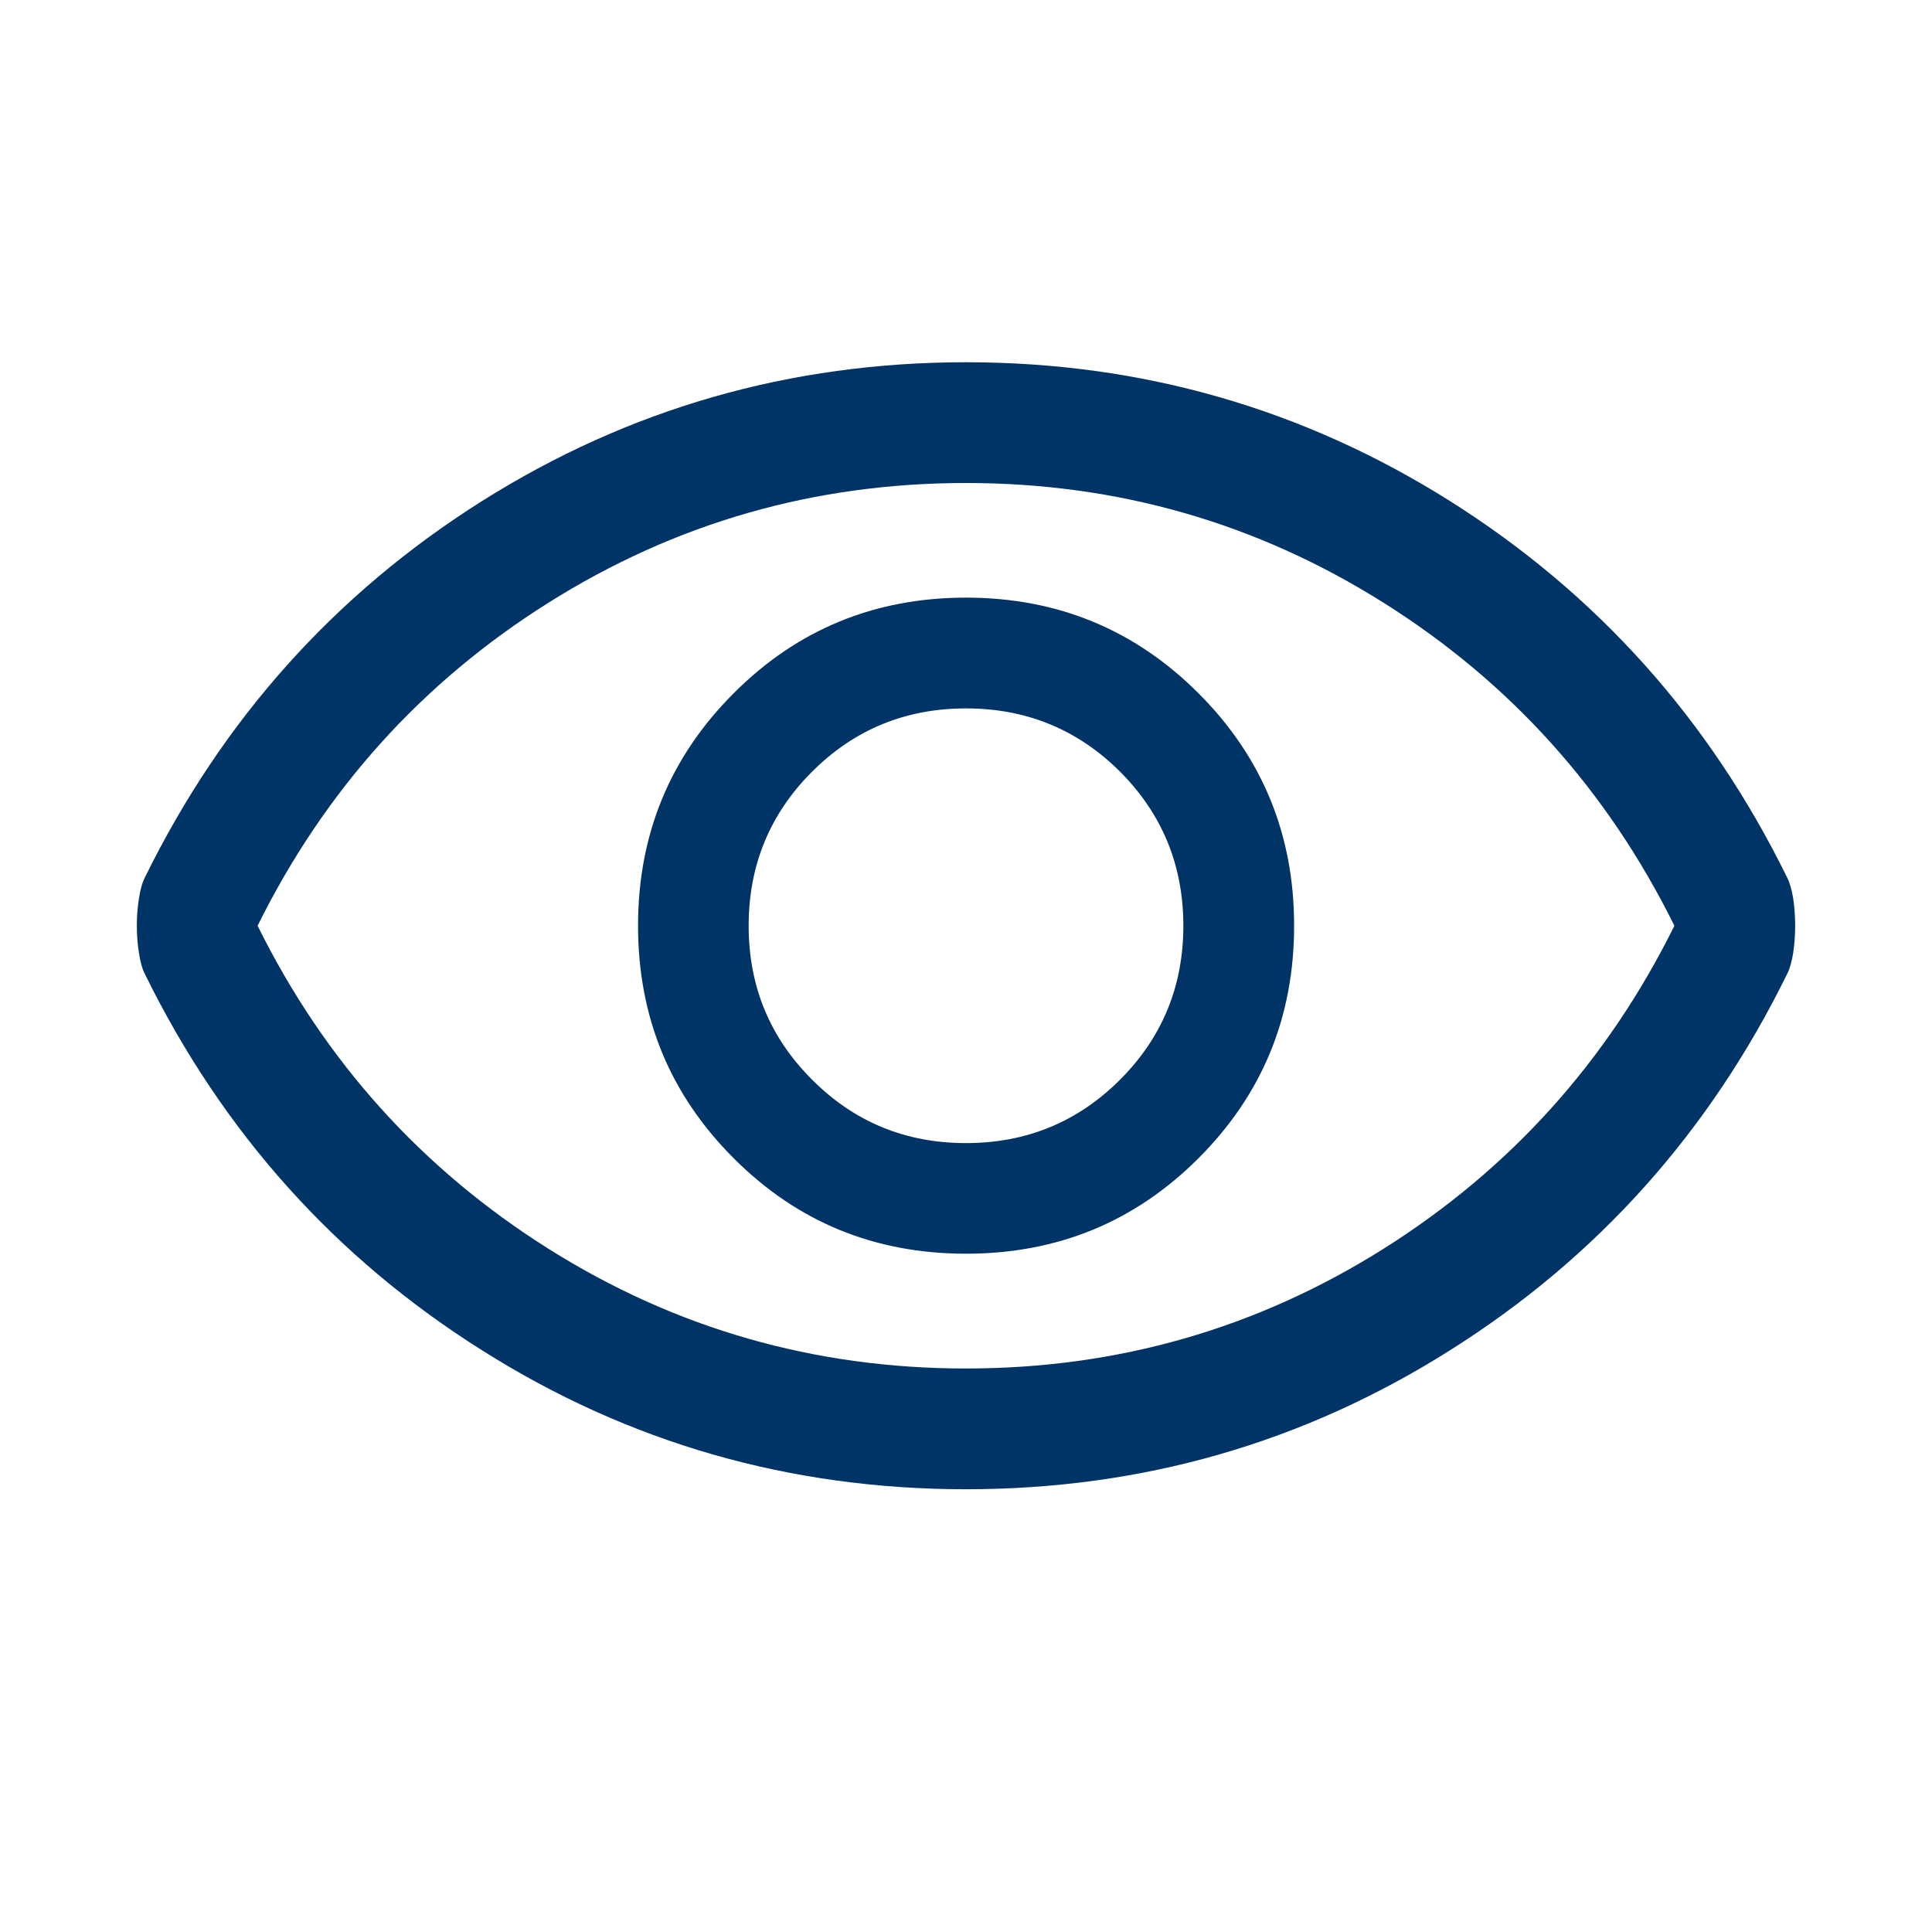 <svg width="12" height="12" viewBox="0 0 12 12" fill="none" xmlns="http://www.w3.org/2000/svg">
<mask id="mask0_104_86" style="mask-type:alpha" maskUnits="userSpaceOnUse" x="0" y="0" width="12" height="12">
<rect width="12" height="12" fill="#D9D9D9"/>
</mask>
<g mask="url(#mask0_104_86)">
<path d="M6 7.787C6.567 7.787 7.048 7.59 7.444 7.194C7.84 6.798 8.038 6.317 8.038 5.75C8.038 5.183 7.84 4.702 7.444 4.306C7.048 3.91 6.567 3.712 6 3.712C5.433 3.712 4.952 3.91 4.557 4.306C4.161 4.702 3.963 5.183 3.963 5.75C3.963 6.317 4.161 6.798 4.557 7.194C4.952 7.59 5.433 7.787 6 7.787ZM6 7.1C5.625 7.1 5.306 6.969 5.044 6.706C4.781 6.444 4.65 6.125 4.65 5.75C4.65 5.375 4.781 5.056 5.044 4.793C5.306 4.531 5.625 4.4 6 4.4C6.375 4.4 6.694 4.531 6.957 4.793C7.219 5.056 7.35 5.375 7.35 5.75C7.35 6.125 7.219 6.444 6.957 6.706C6.694 6.969 6.375 7.1 6 7.1ZM6 9.25C4.908 9.25 3.906 8.963 2.994 8.387C2.081 7.812 1.383 7.033 0.9 6.05C0.883 6.017 0.871 5.973 0.863 5.918C0.854 5.864 0.85 5.808 0.85 5.75C0.85 5.692 0.854 5.635 0.863 5.581C0.871 5.527 0.883 5.483 0.9 5.45C1.383 4.467 2.081 3.688 2.994 3.112C3.906 2.538 4.908 2.25 6 2.25C7.092 2.25 8.094 2.538 9.006 3.112C9.919 3.688 10.617 4.467 11.1 5.45C11.117 5.483 11.129 5.527 11.138 5.581C11.146 5.635 11.15 5.692 11.15 5.75C11.15 5.808 11.146 5.864 11.138 5.918C11.129 5.973 11.117 6.017 11.1 6.05C10.617 7.033 9.919 7.812 9.006 8.387C8.094 8.963 7.092 9.25 6 9.25ZM6 8.5C6.942 8.5 7.806 8.252 8.594 7.756C9.381 7.26 9.983 6.592 10.4 5.75C9.983 4.908 9.381 4.239 8.594 3.744C7.806 3.248 6.942 3 6 3C5.058 3 4.194 3.248 3.406 3.744C2.619 4.239 2.017 4.908 1.6 5.75C2.017 6.592 2.619 7.26 3.406 7.756C4.194 8.252 5.058 8.5 6 8.5Z" fill="#003366"/>
</g>
</svg>
